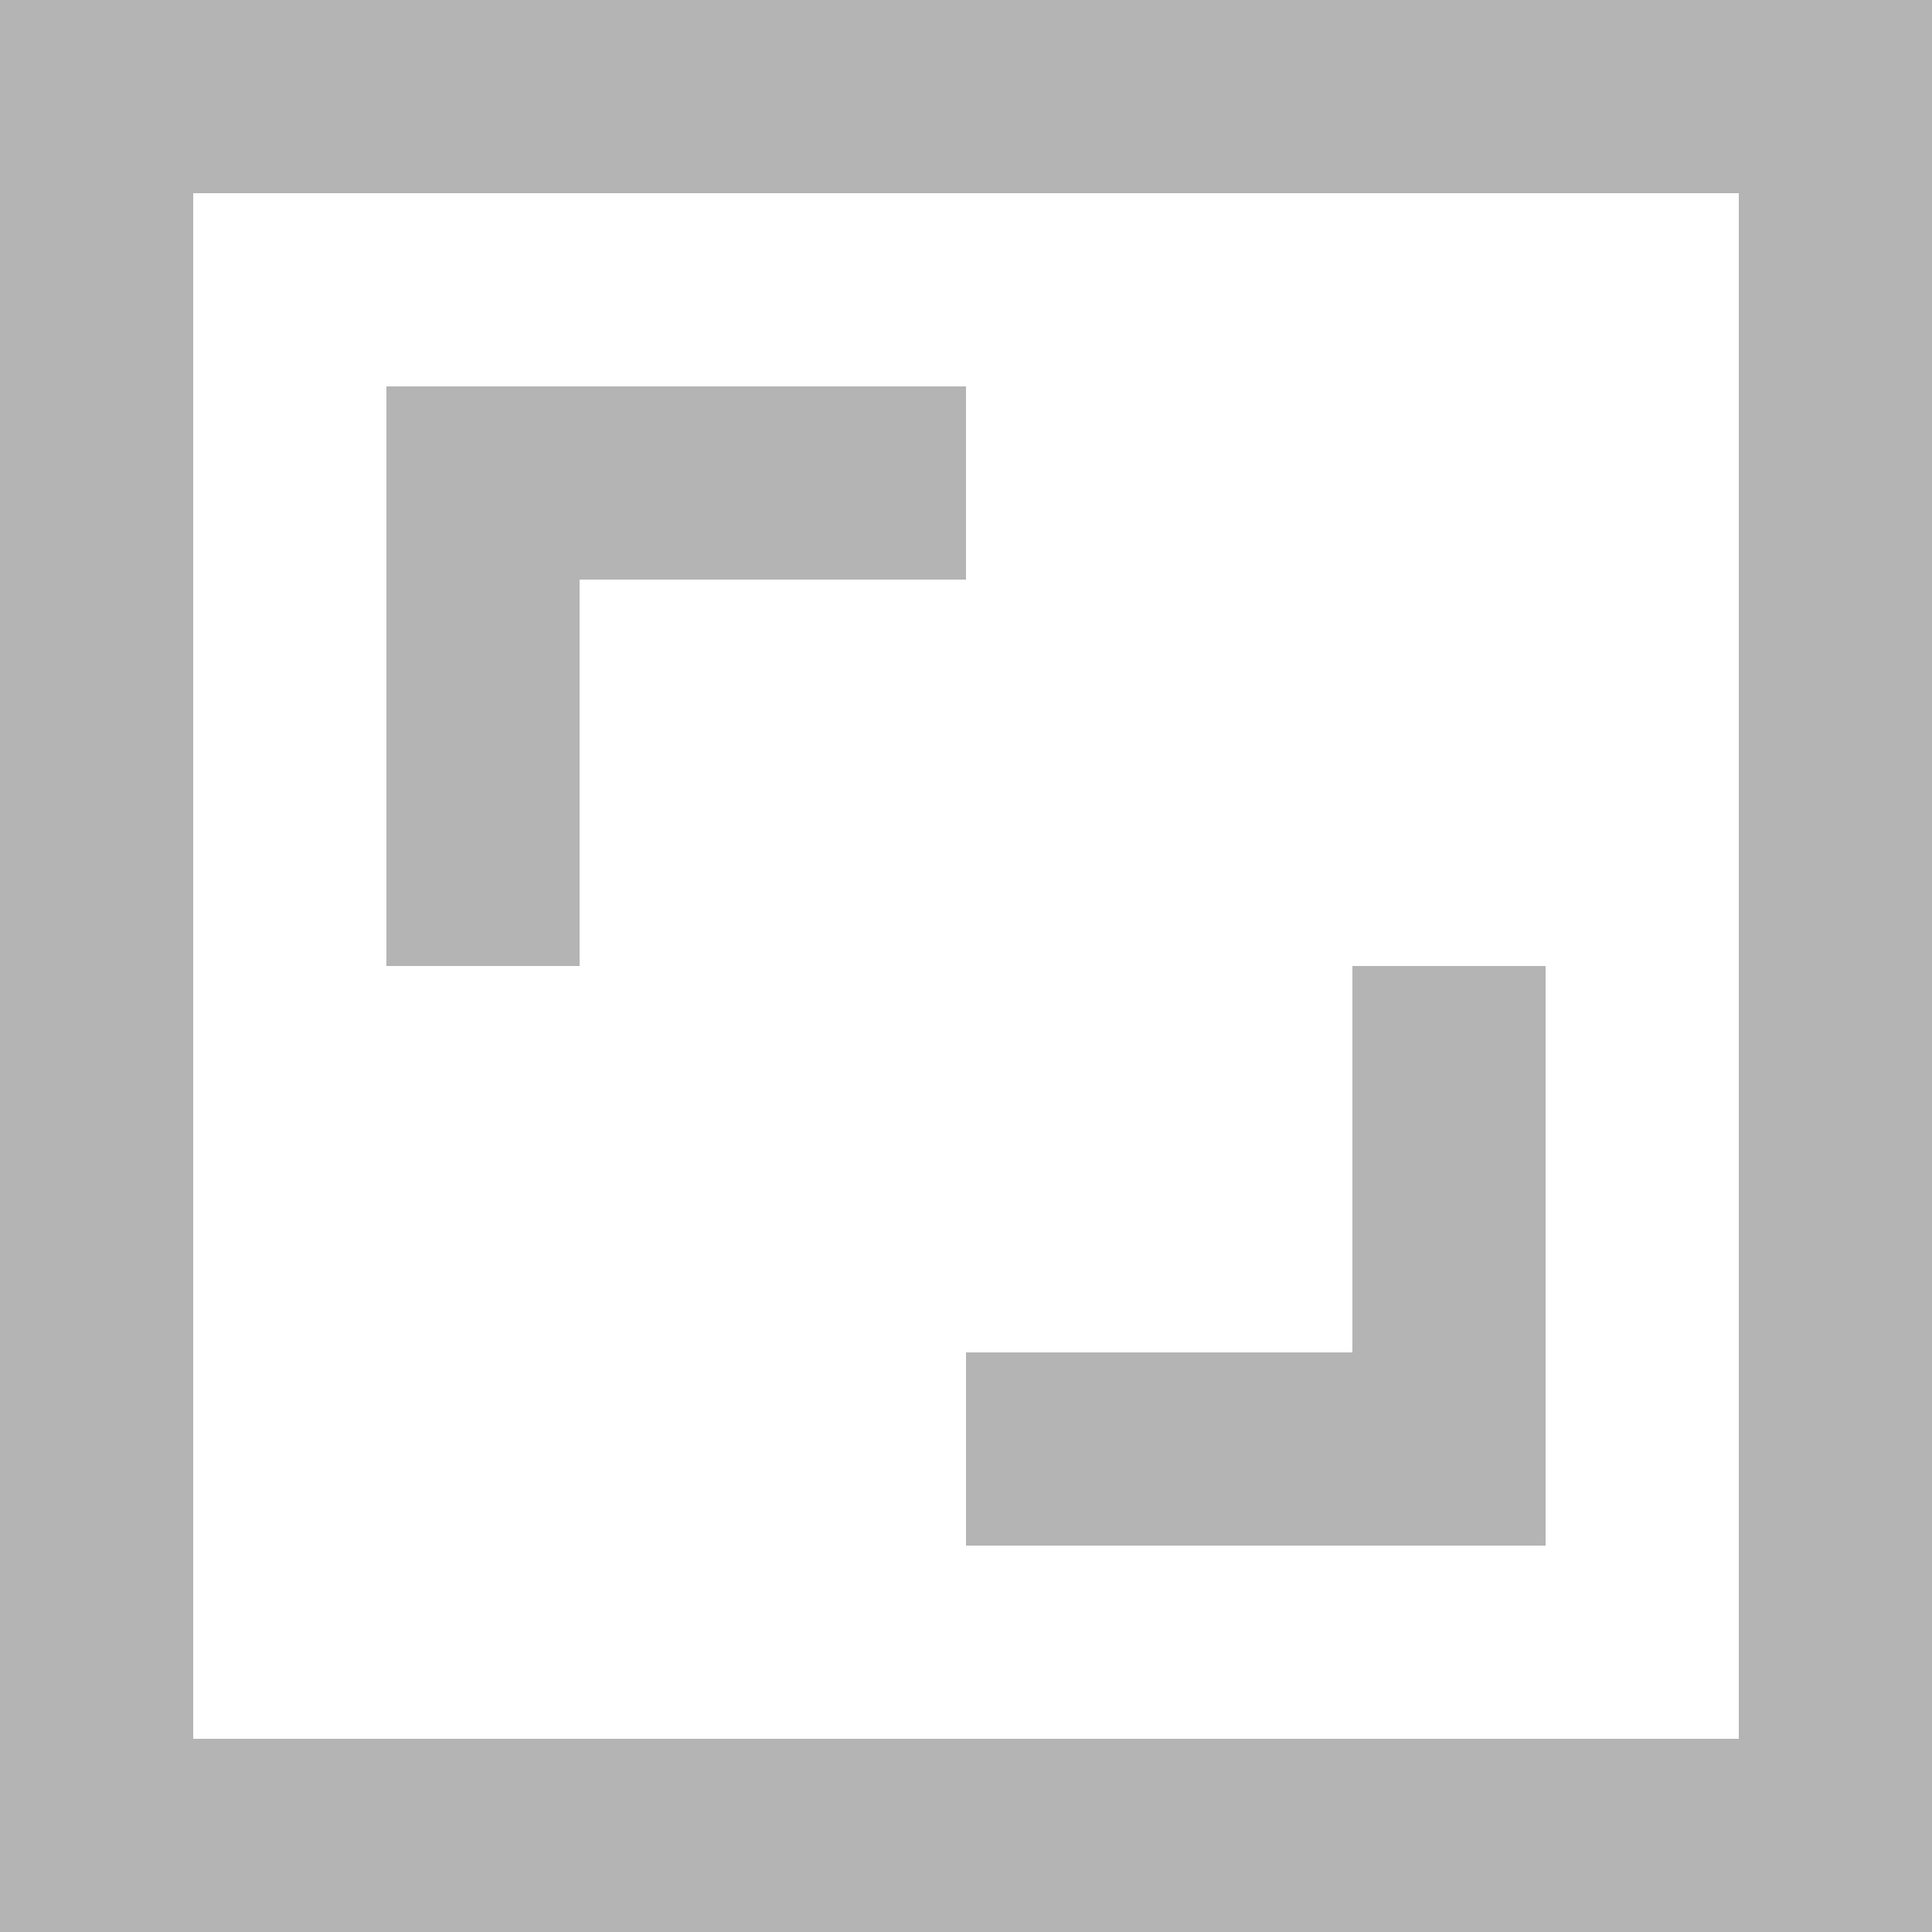 <?xml version="1.0" encoding="UTF-8"?>
<svg version="1.1" xmlns="http://www.w3.org/2000/svg" width="200" height="200">
<rect width="100%" height="100%" fill="#333333" stroke="none"/>
<path d="M0 0 C66 0 132 0 200 0 C200 66 200 132 200 200 C134 200 68 200 0 200 C0 134 0 68 0 0 Z " fill="#FFFFFF" transform="translate(0,0)"/>
<path d="M0 0 C66 0 132 0 200 0 C200 66 200 132 200 200 C134 200 68 200 0 200 C0 134 0 68 0 0 Z M20 20 C20 72.8 20 125.6 20 180 C72.8 180 125.6 180 180 180 C180 127.2 180 74.4 180 20 C127.2 20 74.4 20 20 20 Z " fill="#B4B4B4" transform="translate(0,0)"/>
<path d="M0 0 C6.6 0 13.2 0 20 0 C20 19.8 20 39.6 20 60 C0.2 60 -19.6 60 -40 60 C-40 53.4 -40 46.8 -40 40 C-26.8 40 -13.6 40 0 40 C0 26.8 0 13.6 0 0 Z " fill="#B4B4B4" transform="translate(140,100)"/>
<path d="M0 0 C19.8 0 39.6 0 60 0 C60 6.6 60 13.2 60 20 C46.8 20 33.6 20 20 20 C20 33.2 20 46.4 20 60 C13.4 60 6.8 60 0 60 C0 40.2 0 20.4 0 0 Z " fill="#B4B4B4" transform="translate(40,40)"/>
</svg>
